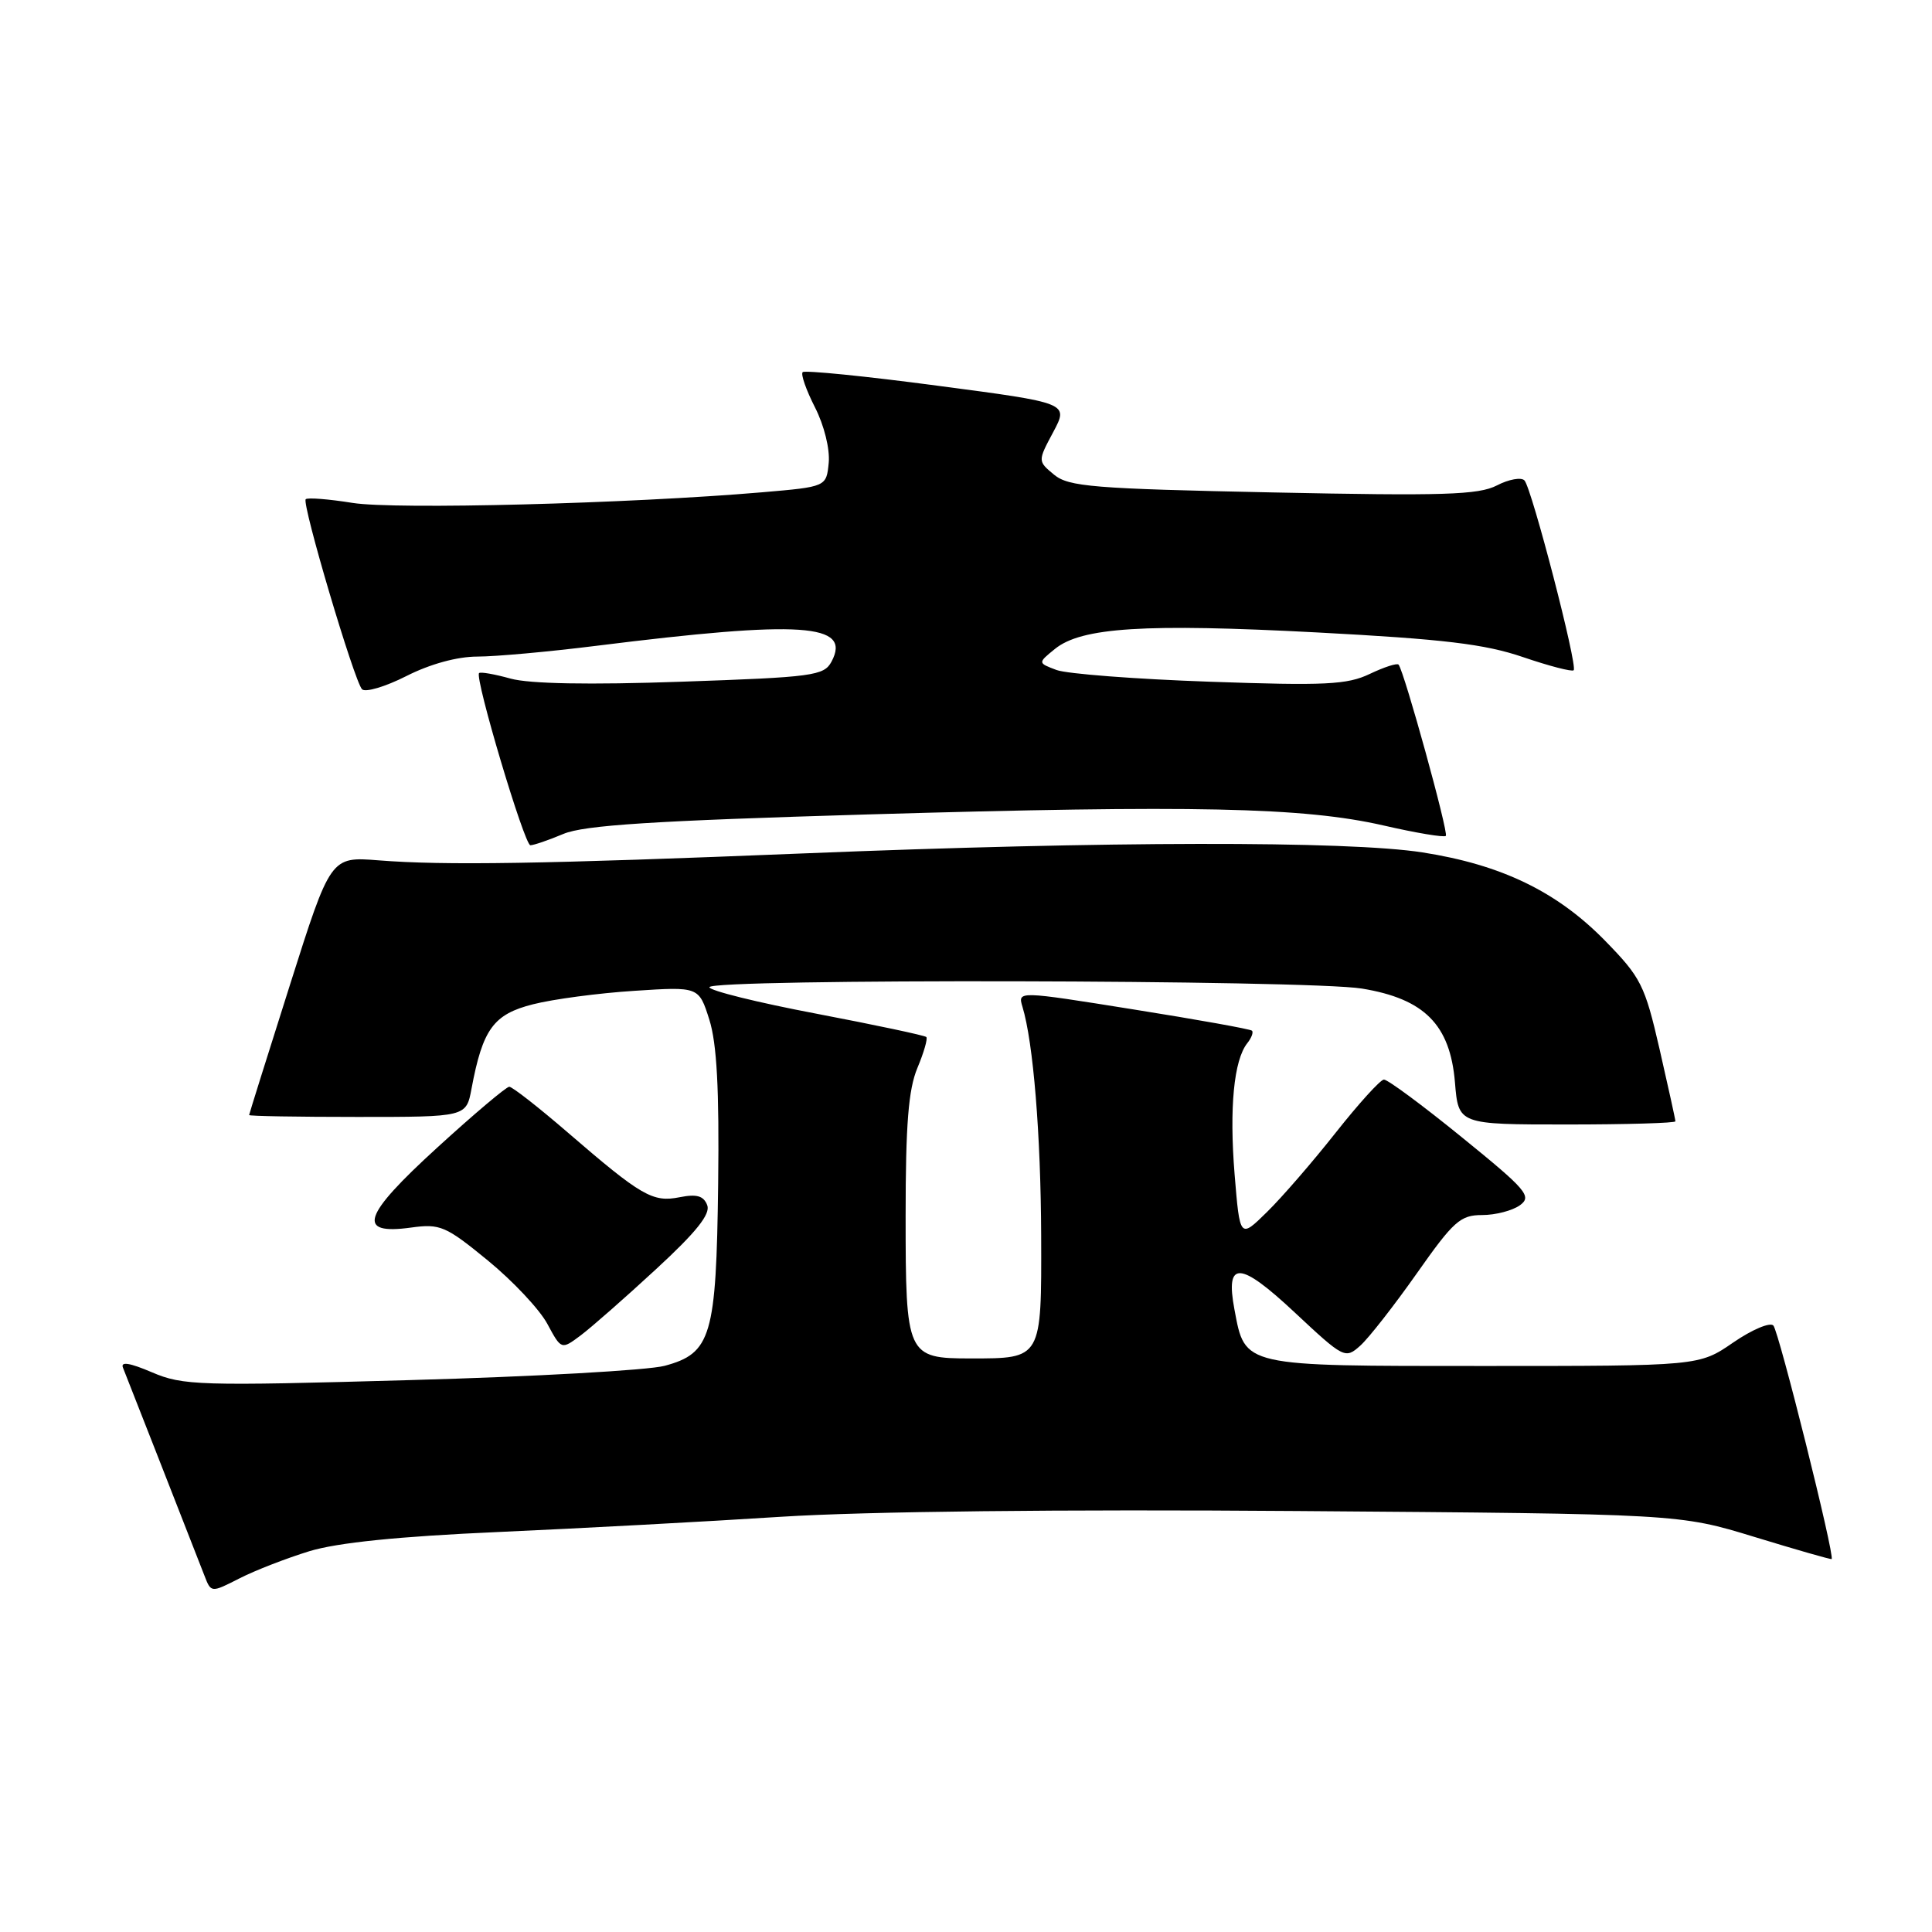 <?xml version="1.0" encoding="UTF-8" standalone="no"?>
<!DOCTYPE svg PUBLIC "-//W3C//DTD SVG 1.1//EN" "http://www.w3.org/Graphics/SVG/1.1/DTD/svg11.dtd" >
<svg xmlns="http://www.w3.org/2000/svg" xmlns:xlink="http://www.w3.org/1999/xlink" version="1.1" viewBox="0 0 256 256">
 <g >
 <path fill="currentColor"
d=" M 41.00 205.54 C 44.72 204.41 52.81 203.58 66.00 203.00 C 76.72 202.52 93.60 201.62 103.50 200.98 C 114.67 200.27 140.67 199.98 172.00 200.22 C 222.50 200.60 222.50 200.60 232.50 203.66 C 238.00 205.34 242.59 206.66 242.70 206.58 C 243.16 206.25 235.71 176.43 234.98 175.64 C 234.54 175.17 232.15 176.18 229.66 177.89 C 225.14 181.00 225.14 181.00 196.57 181.00 C 164.47 181.00 165.00 181.12 163.57 173.51 C 162.34 166.99 164.26 167.08 171.56 173.91 C 178.07 180.00 178.25 180.09 180.24 178.31 C 181.35 177.32 184.72 173.01 187.72 168.75 C 192.60 161.81 193.50 161.00 196.39 161.00 C 198.17 161.00 200.42 160.41 201.40 159.70 C 203.02 158.52 202.30 157.67 193.71 150.70 C 188.50 146.46 183.85 143.02 183.37 143.05 C 182.89 143.08 180.03 146.24 177.00 150.07 C 173.97 153.91 169.88 158.64 167.89 160.59 C 164.29 164.13 164.29 164.13 163.59 155.59 C 162.88 146.81 163.49 140.47 165.27 138.23 C 165.83 137.53 166.11 136.78 165.89 136.57 C 165.68 136.36 158.60 135.09 150.17 133.75 C 134.85 131.30 134.85 131.30 135.48 133.40 C 136.92 138.14 137.91 150.33 137.96 163.71 C 138.01 180.11 138.07 180.00 128.64 180.00 C 120.15 180.00 120.00 179.67 120.00 161.05 C 120.00 149.00 120.37 144.36 121.56 141.51 C 122.42 139.46 122.95 137.61 122.74 137.41 C 122.53 137.20 115.98 135.81 108.18 134.32 C 100.38 132.84 94.00 131.26 94.00 130.81 C 94.00 129.65 173.30 129.82 180.46 130.99 C 188.75 132.35 192.15 135.78 192.79 143.43 C 193.25 149.00 193.25 149.00 207.62 149.00 C 215.53 149.00 222.00 148.81 222.00 148.58 C 222.00 148.34 221.05 144.04 219.90 139.01 C 217.94 130.50 217.44 129.52 212.65 124.62 C 206.29 118.13 198.93 114.58 188.50 112.95 C 178.55 111.40 146.61 111.45 106.50 113.08 C 71.70 114.49 58.97 114.69 50.16 114.00 C 43.81 113.50 43.81 113.50 38.42 130.50 C 35.45 139.85 33.02 147.61 33.01 147.75 C 33.01 147.89 39.47 148.00 47.39 148.00 C 61.78 148.00 61.78 148.00 62.48 144.25 C 63.96 136.35 65.39 134.39 70.64 133.07 C 73.31 132.39 79.35 131.59 84.05 131.29 C 92.60 130.73 92.60 130.73 93.99 135.11 C 94.99 138.28 95.31 144.34 95.16 156.85 C 94.91 177.06 94.25 179.32 88.06 180.98 C 85.90 181.56 70.72 182.42 54.32 182.87 C 26.36 183.66 24.23 183.59 20.14 181.84 C 17.17 180.57 15.94 180.38 16.30 181.24 C 16.73 182.30 24.20 201.37 27.09 208.78 C 27.97 211.06 27.97 211.06 31.74 209.14 C 33.81 208.08 37.98 206.47 41.00 205.54 Z  M 86.92 168.18 C 92.26 163.26 94.17 160.87 93.71 159.69 C 93.23 158.45 92.32 158.19 90.05 158.64 C 86.49 159.35 85.00 158.49 75.23 150.06 C 71.37 146.73 67.88 144.00 67.48 144.00 C 67.09 144.00 62.79 147.63 57.94 152.06 C 48.01 161.12 47.18 163.66 54.46 162.66 C 58.32 162.13 59.05 162.44 64.64 167.02 C 67.95 169.73 71.50 173.51 72.52 175.41 C 74.38 178.86 74.38 178.86 76.94 176.95 C 78.35 175.89 82.84 171.95 86.92 168.18 Z  M 74.65 110.50 C 77.42 109.34 86.52 108.76 114.87 107.92 C 158.19 106.65 172.75 106.96 183.33 109.38 C 187.63 110.37 191.35 110.99 191.58 110.76 C 191.97 110.36 186.08 89.01 185.32 88.07 C 185.13 87.83 183.41 88.39 181.50 89.30 C 178.51 90.73 175.60 90.87 160.27 90.33 C 150.49 89.99 141.38 89.29 140.00 88.78 C 137.50 87.84 137.50 87.84 139.78 85.99 C 143.29 83.13 151.67 82.60 174.50 83.80 C 191.32 84.69 196.75 85.34 201.81 87.07 C 205.27 88.25 208.30 89.04 208.52 88.81 C 209.08 88.25 202.97 64.72 202.00 63.66 C 201.58 63.21 199.93 63.50 198.35 64.32 C 195.92 65.58 191.23 65.72 168.66 65.25 C 144.84 64.76 141.60 64.49 139.67 62.90 C 137.50 61.10 137.50 61.10 139.56 57.25 C 141.61 53.40 141.61 53.40 124.23 51.11 C 114.68 49.84 106.63 49.04 106.36 49.31 C 106.08 49.58 106.82 51.68 107.99 53.98 C 109.21 56.37 109.98 59.50 109.81 61.32 C 109.50 64.50 109.50 64.50 101.00 65.23 C 83.29 66.74 52.38 67.54 46.73 66.64 C 43.55 66.13 40.75 65.91 40.51 66.15 C 39.96 66.71 46.93 90.22 47.97 91.33 C 48.40 91.78 51.05 91.00 53.85 89.58 C 56.98 87.99 60.59 87.00 63.26 87.00 C 65.64 87.00 72.74 86.36 79.04 85.57 C 106.26 82.17 112.88 82.61 110.18 87.67 C 109.18 89.54 107.75 89.73 90.30 90.33 C 78.07 90.76 70.16 90.61 67.66 89.92 C 65.54 89.33 63.66 89.00 63.48 89.19 C 62.87 89.80 69.49 112.00 70.28 112.00 C 70.71 112.00 72.68 111.33 74.65 110.50 Z "/>
</g>
</svg>